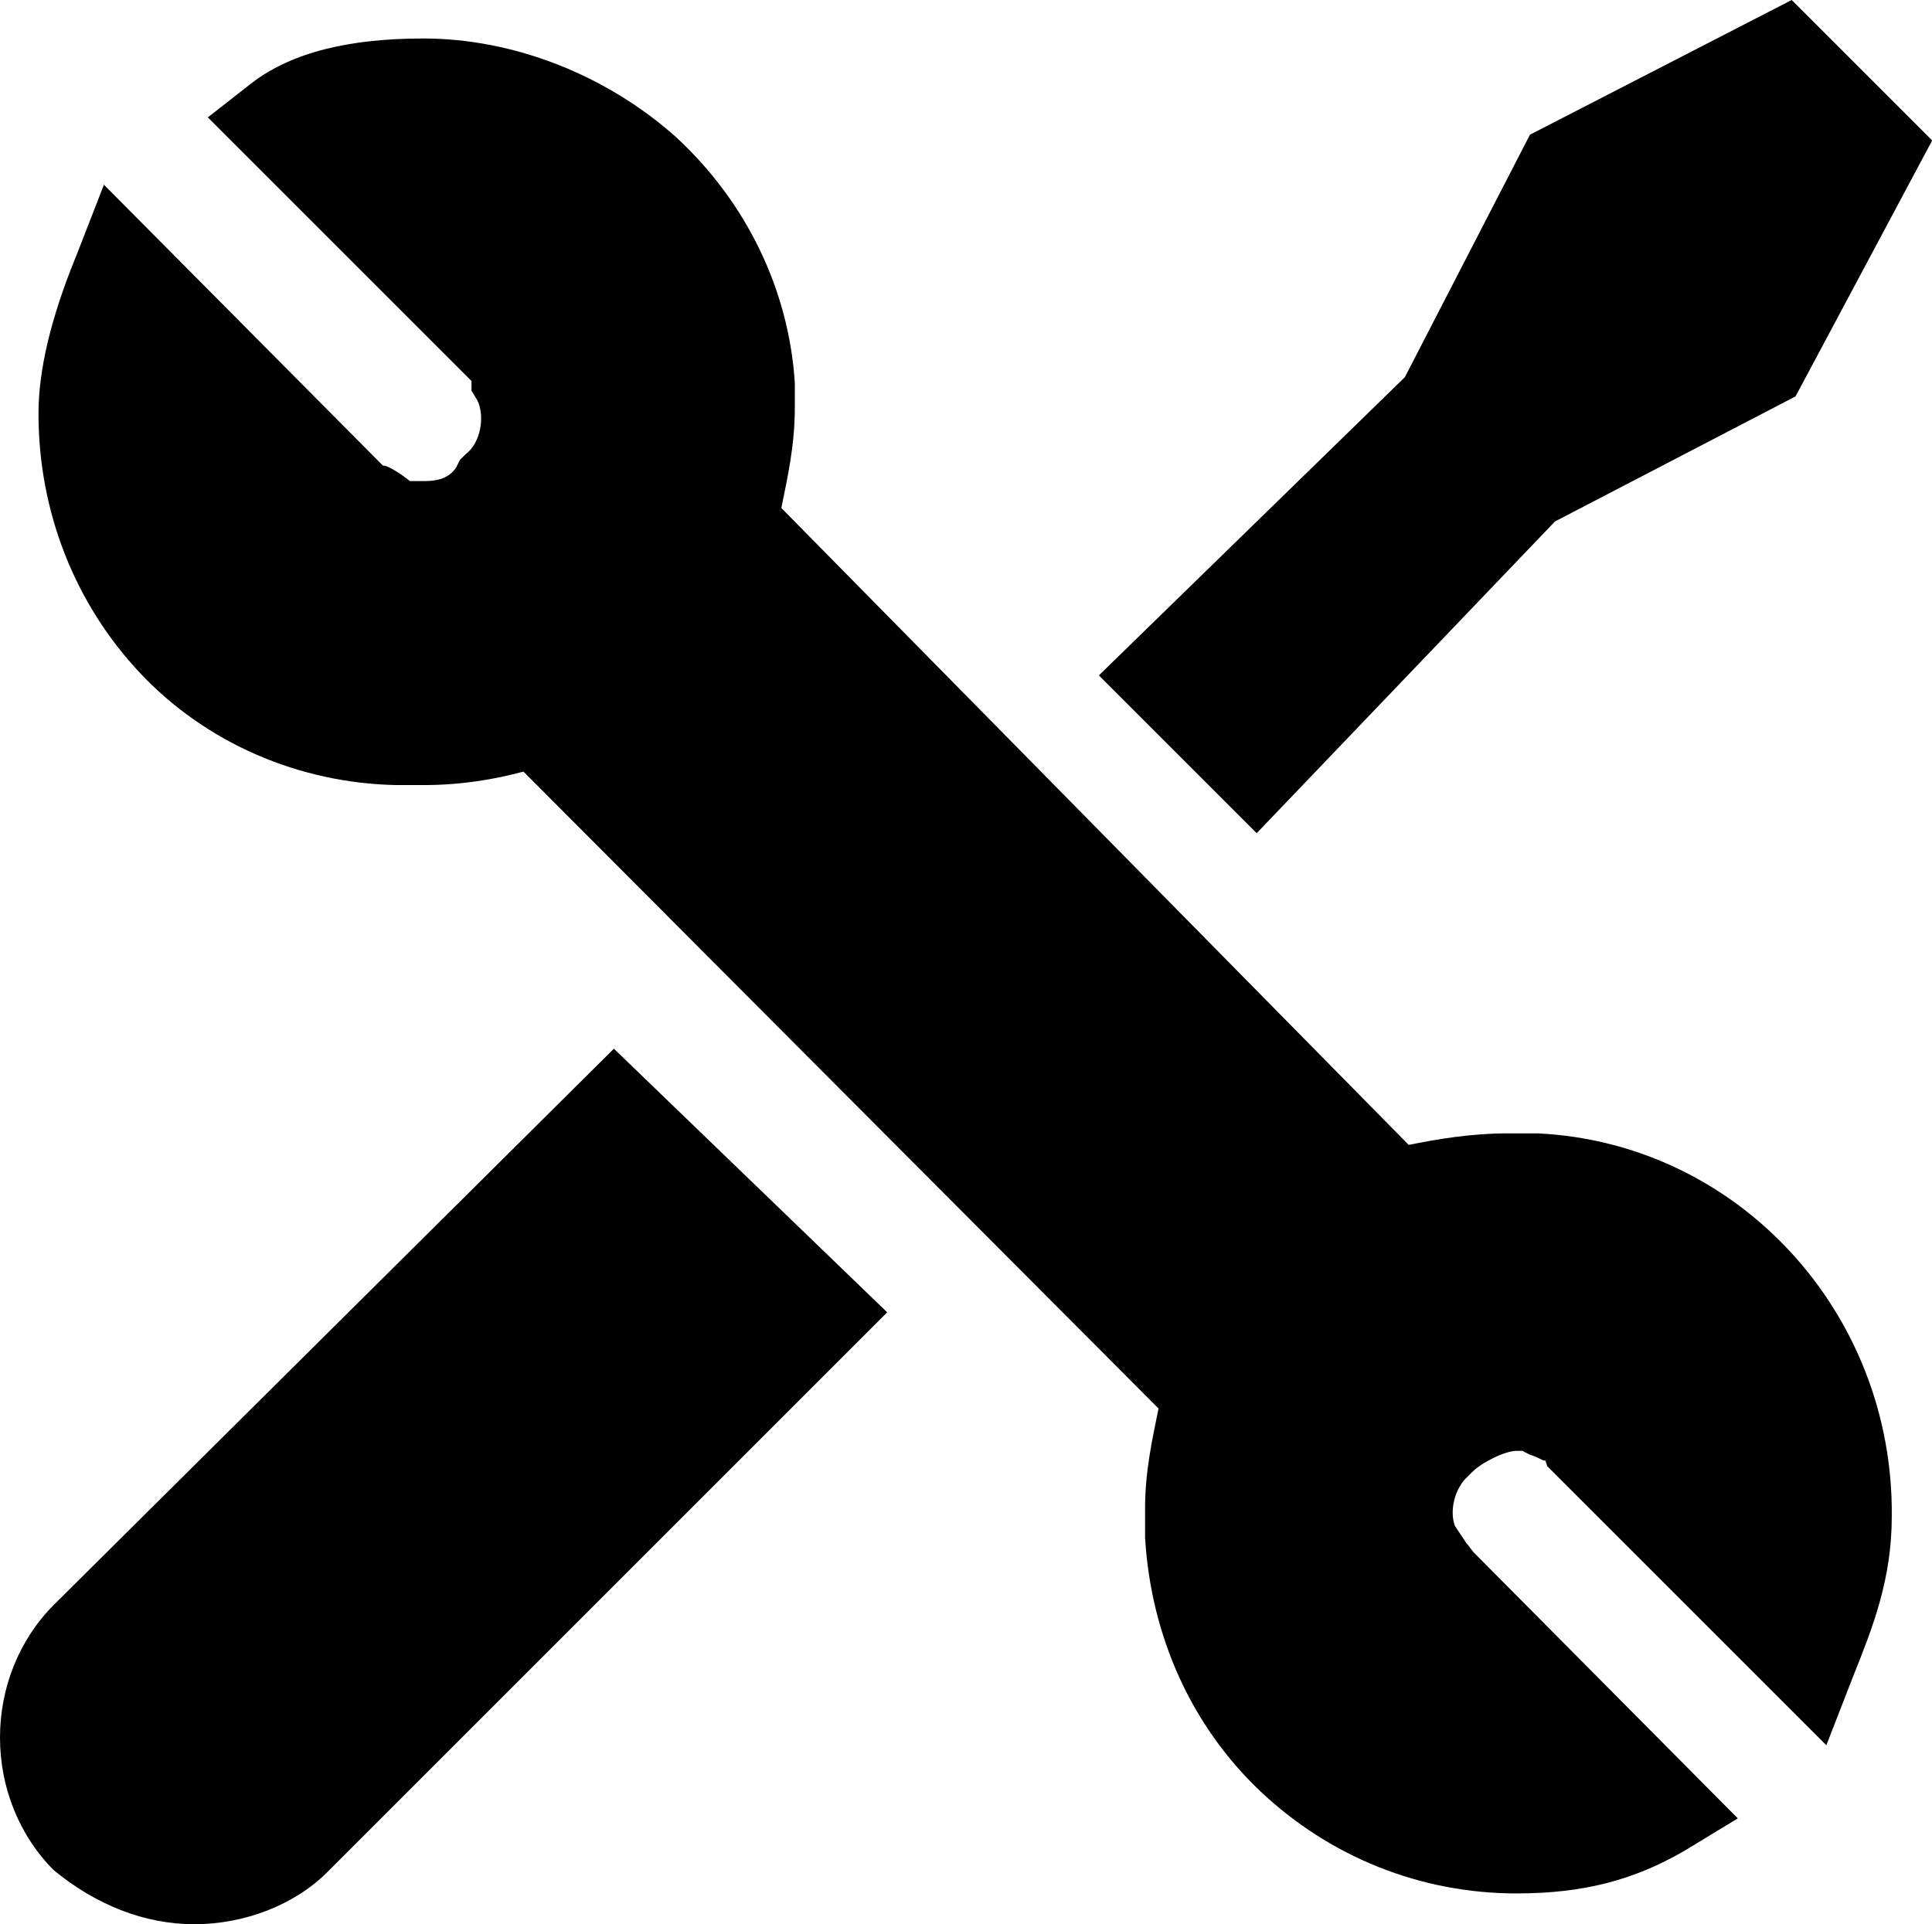 <?xml version="1.0" standalone="no"?><!DOCTYPE svg PUBLIC "-//W3C//DTD SVG 1.1//EN" "http://www.w3.org/Graphics/SVG/1.1/DTD/svg11.dtd"><svg t="1611985824073" class="icon" viewBox="0 0 1028 1024" version="1.1" xmlns="http://www.w3.org/2000/svg" p-id="4587" xmlns:xlink="http://www.w3.org/1999/xlink" width="128.5" height="128"><defs><style type="text/css"></style></defs><path d="M28.672 854.016C10.24 872.448 0 898.048 0 924.672c0 26.624 10.24 52.224 28.672 70.656C51.2 1013.76 76.8 1024 103.424 1024c26.624 0 53.248-10.24 70.656-27.648l297.984-297.984-145.408-140.288L28.672 854.016zM827.392 277.504l128-66.56 72.704-136.192L953.344 0 814.08 71.68l-66.56 129.024-162.816 158.72 83.968 83.968z" p-id="4588"></path><path d="M818.176 603.136h-15.36c-20.48 0-37.888 3.072-53.248 6.144L415.744 270.336c3.072-15.36 7.168-32.768 7.168-53.248v-13.312c-3.072-49.152-25.6-96.256-63.488-131.072C322.56 39.936 273.408 20.48 225.28 20.48c-38.912 0-69.632 7.168-91.136 23.552l-23.552 18.432 138.24 138.24 2.048 2.048v5.12l3.072 5.12c4.096 8.192 2.048 22.528-6.144 28.672l-3.072 3.072-2.048 4.096c-2.048 3.072-6.144 7.168-16.384 7.168h-8.192c-5.12-4.096-10.24-7.168-13.312-8.192h-1.024L55.296 98.304l-14.336 36.864c-14.336 34.816-20.48 62.464-20.48 84.992 0 52.224 19.456 101.376 54.272 138.24 34.816 36.864 83.968 58.368 136.192 59.392h14.336c20.48 0 37.888-3.072 53.248-7.168l337.92 338.944c-3.072 15.36-7.168 32.768-7.168 53.248v15.36c3.072 52.224 24.576 100.352 61.44 135.168 36.864 34.816 84.992 54.272 136.192 54.272 35.84 0 62.464-7.168 89.088-22.528l28.672-17.408-140.288-141.312c-1.024-1.024-3.072-4.096-4.096-5.12l-6.144-9.216c-3.072-8.192 0-20.48 7.168-26.624l1.024-1.024 1.024-1.024c5.12-5.12 17.408-11.264 23.552-11.264h3.072l4.096 2.048c3.072 1.024 5.12 2.048 7.168 3.072h1.024l1.024 3.072 148.48 148.48 14.336-36.864c10.24-25.6 20.48-51.2 20.48-84.992 1.024-108.544-81.92-198.656-188.416-203.776z" p-id="4589"></path></svg>